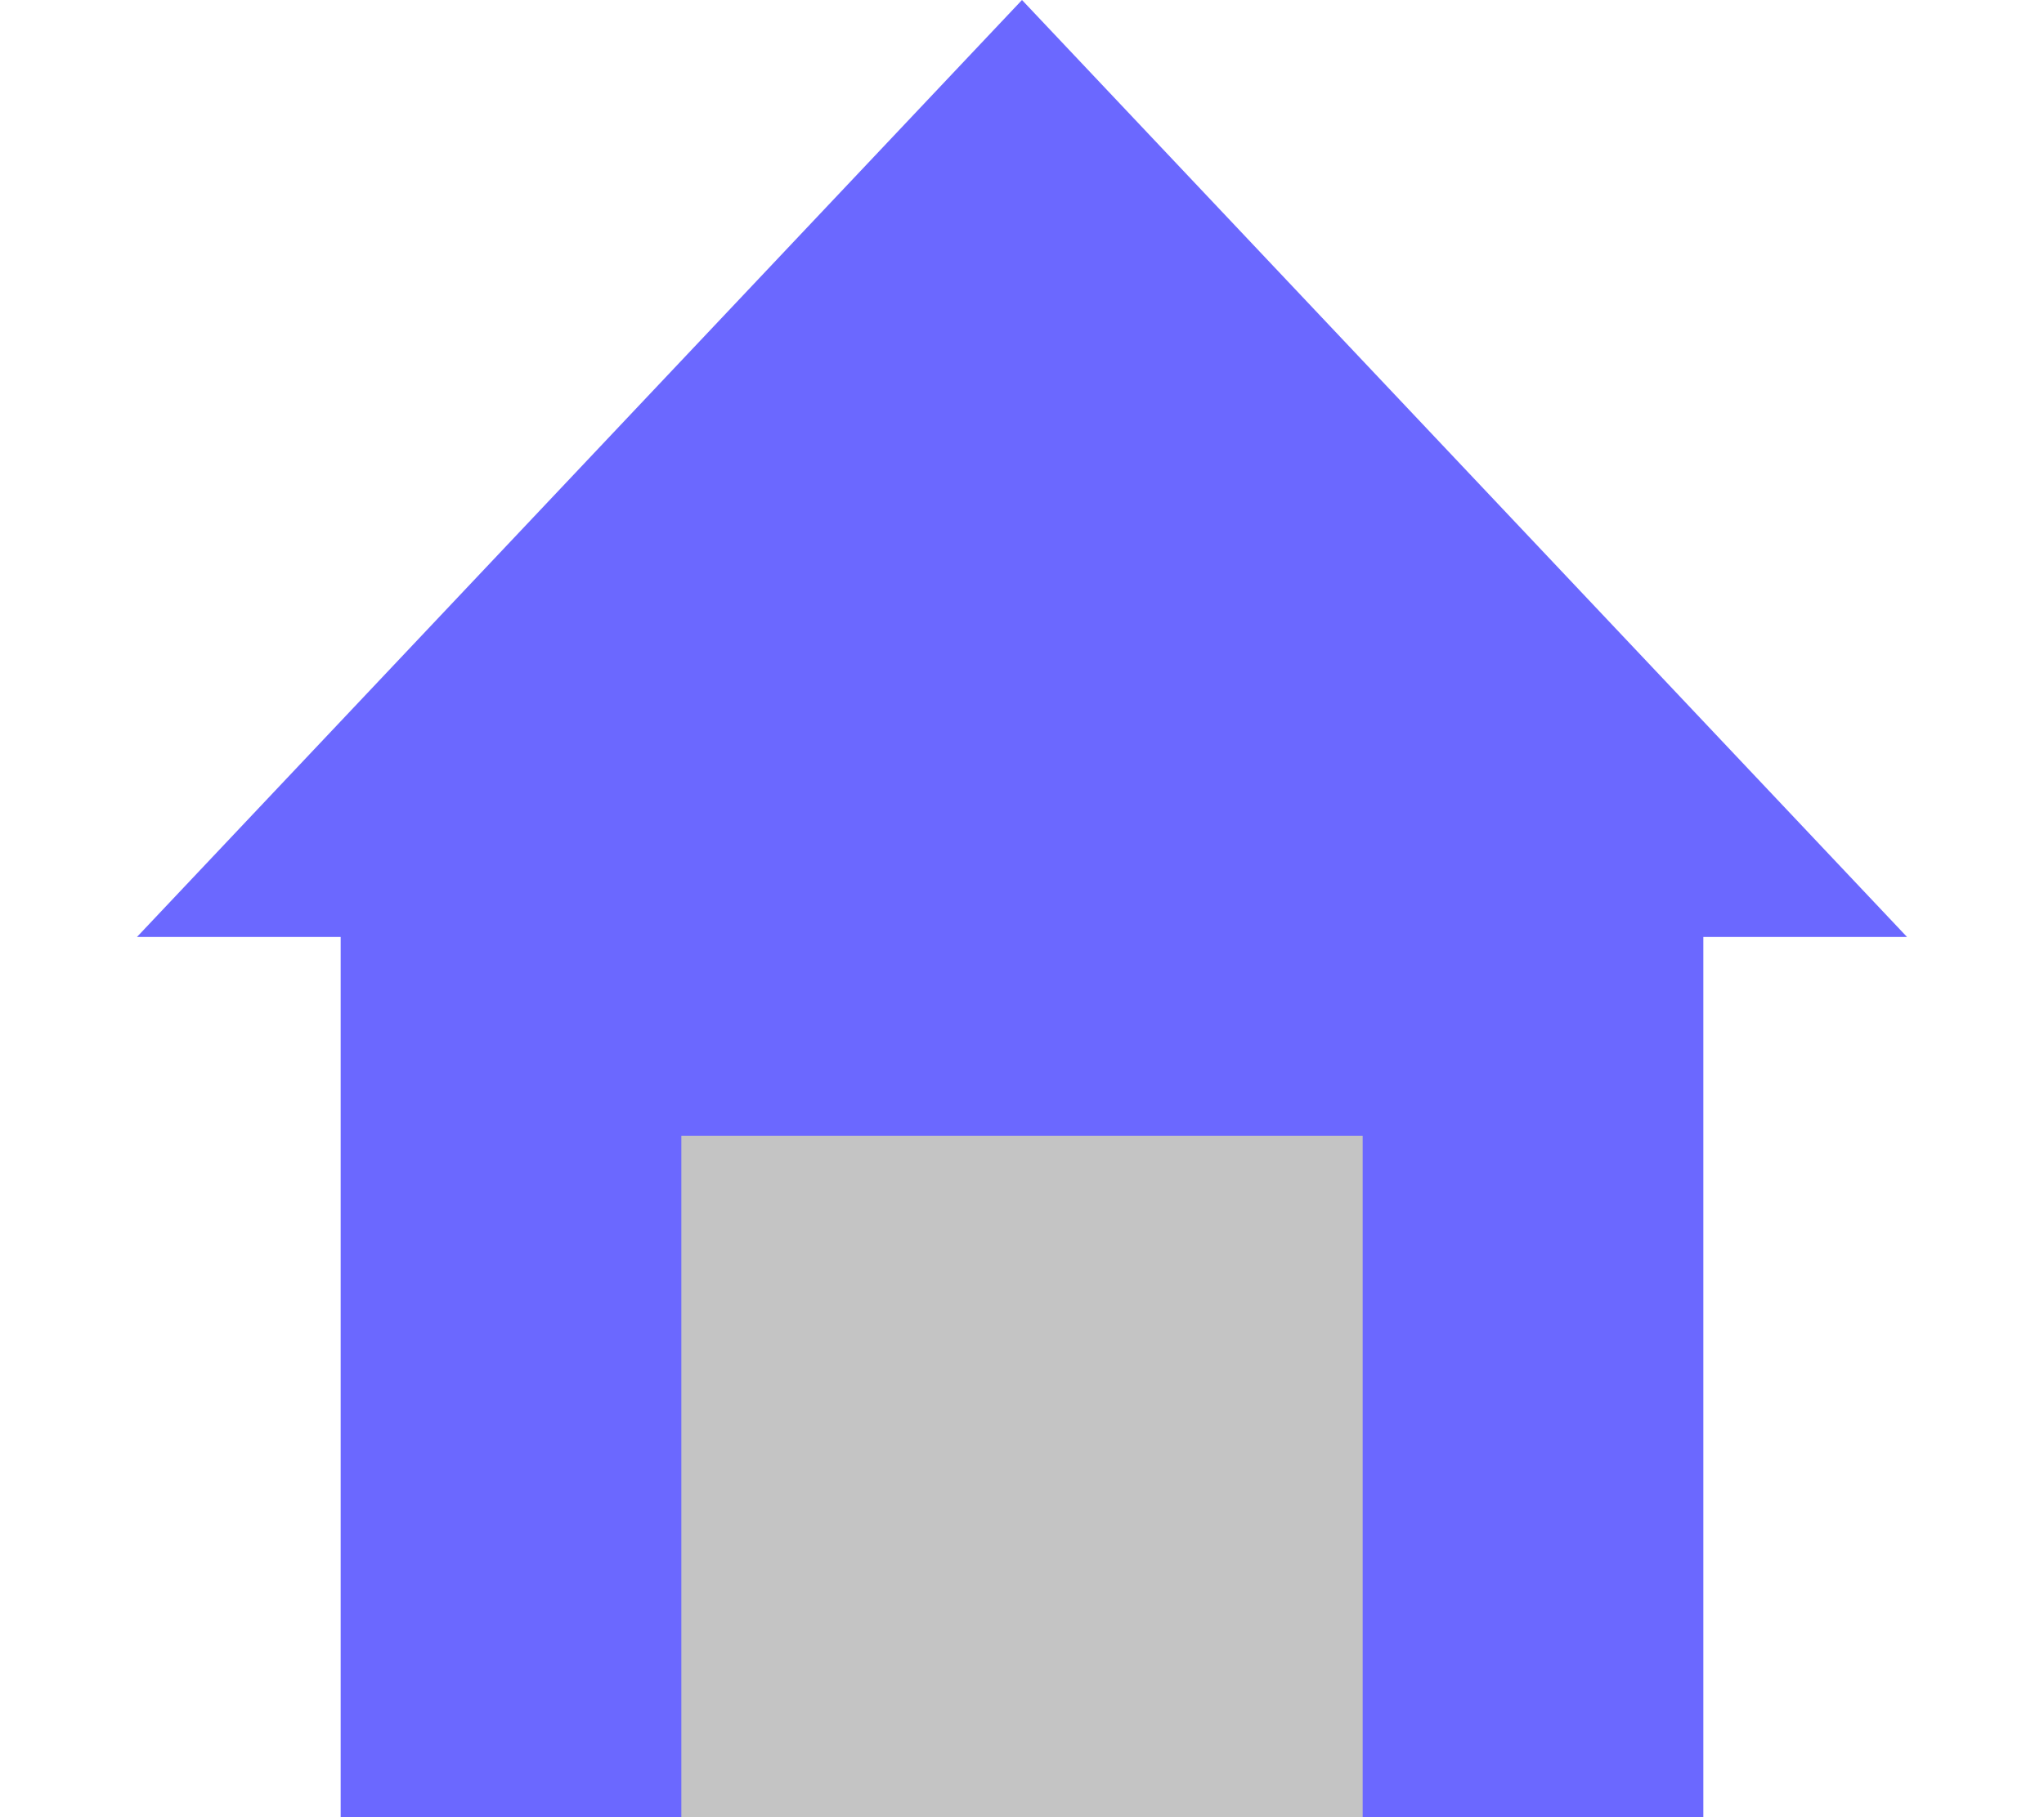 <svg width="18" height="16" viewBox="0 0 18 16" fill="none" xmlns="http://www.w3.org/2000/svg">
<rect x="3" y="7" width="12" height="9" fill="#6B68FF"/>
<path d="M9 0L16.794 8.25H1.206L9 0Z" fill="#6B68FF"/>
<rect x="6" y="10" width="6" height="6" fill="#C4C4C4"/>
</svg>
